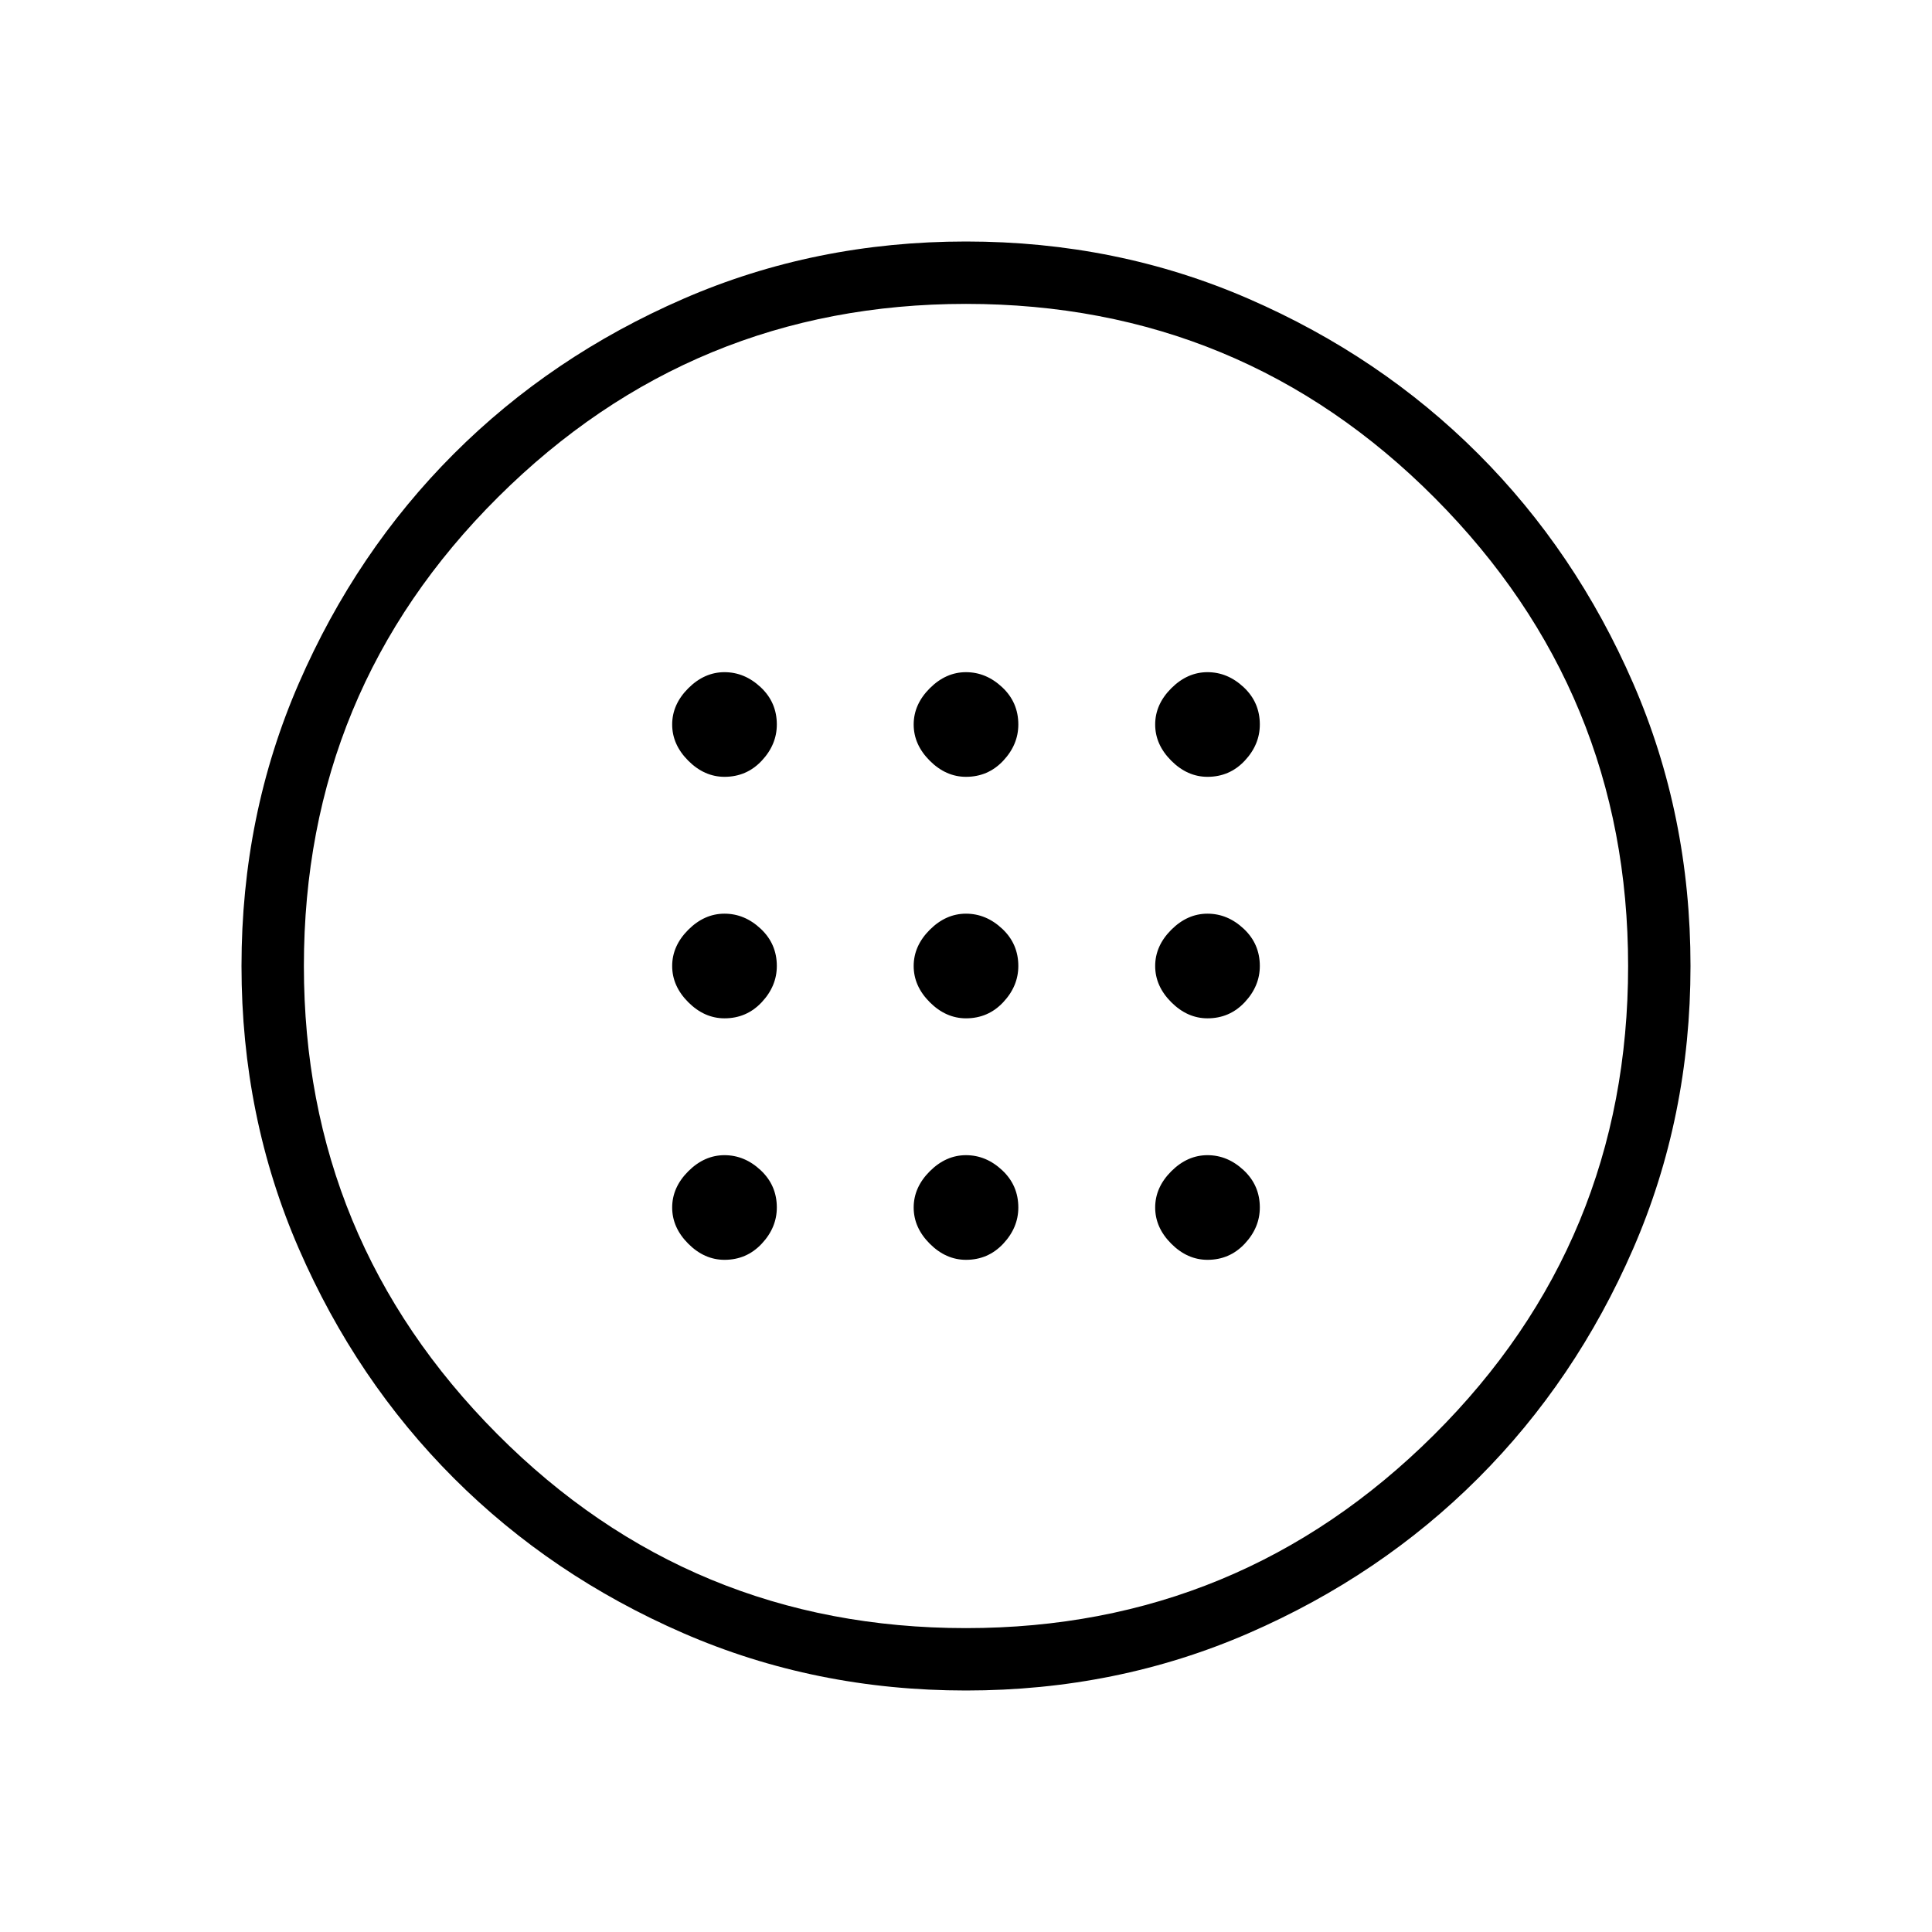 <svg xmlns="http://www.w3.org/2000/svg" width="48" height="48"><path d="M24 25.3q.55 0 .925-.4t.375-.9q0-.55-.4-.925T24 22.7q-.5 0-.9.4t-.4.9q0 .5.4.9t.9.4zm6 0q.55 0 .925-.4t.375-.9q0-.55-.4-.925T30 22.7q-.5 0-.9.4t-.4.9q0 .5.4.9t.9.4zm-12 0q.55 0 .925-.4t.375-.9q0-.55-.4-.925T18 22.7q-.5 0-.9.4t-.4.9q0 .5.4.9t.9.4zm6 6q.55 0 .925-.4t.375-.9q0-.55-.4-.925T24 28.7q-.5 0-.9.4t-.4.9q0 .5.4.9t.9.4zm6 0q.55 0 .925-.4t.375-.9q0-.55-.4-.925T30 28.7q-.5 0-.9.4t-.4.9q0 .5.4.9t.9.4zm-12 0q.55 0 .925-.4t.375-.9q0-.55-.4-.925T18 28.7q-.5 0-.9.4t-.4.9q0 .5.4.9t.9.4zm6-12q.55 0 .925-.4t.375-.9q0-.55-.4-.925T24 16.7q-.5 0-.9.4t-.4.9q0 .5.4.9t.9.4zm6 0q.55 0 .925-.4t.375-.9q0-.55-.4-.925T30 16.7q-.5 0-.9.4t-.4.9q0 .5.4.9t.9.4zm-12 0q.55 0 .925-.4t.375-.9q0-.55-.4-.925T18 16.7q-.5 0-.9.4t-.4.9q0 .5.4.9t.9.4zM24 42q-3.75 0-7.025-1.425-3.275-1.425-5.7-3.85-2.425-2.425-3.85-5.7Q6 27.75 6 24q0-3.75 1.425-7.025 1.425-3.275 3.85-5.7 2.425-2.425 5.7-3.85Q20.25 6 24 6q3.75 0 7.025 1.425 3.275 1.425 5.7 3.85 2.425 2.425 3.85 5.7Q42 20.25 42 24q0 3.75-1.425 7.025-1.425 3.275-3.85 5.7-2.425 2.425-5.7 3.85Q27.75 42 24 42zm0-1.55q6.8 0 11.625-4.8T40.45 24q0-6.8-4.8-11.625T24 7.55q-6.8 0-11.625 4.8T7.55 24q0 6.8 4.8 11.625T24 40.45zM24 24z"/></svg>